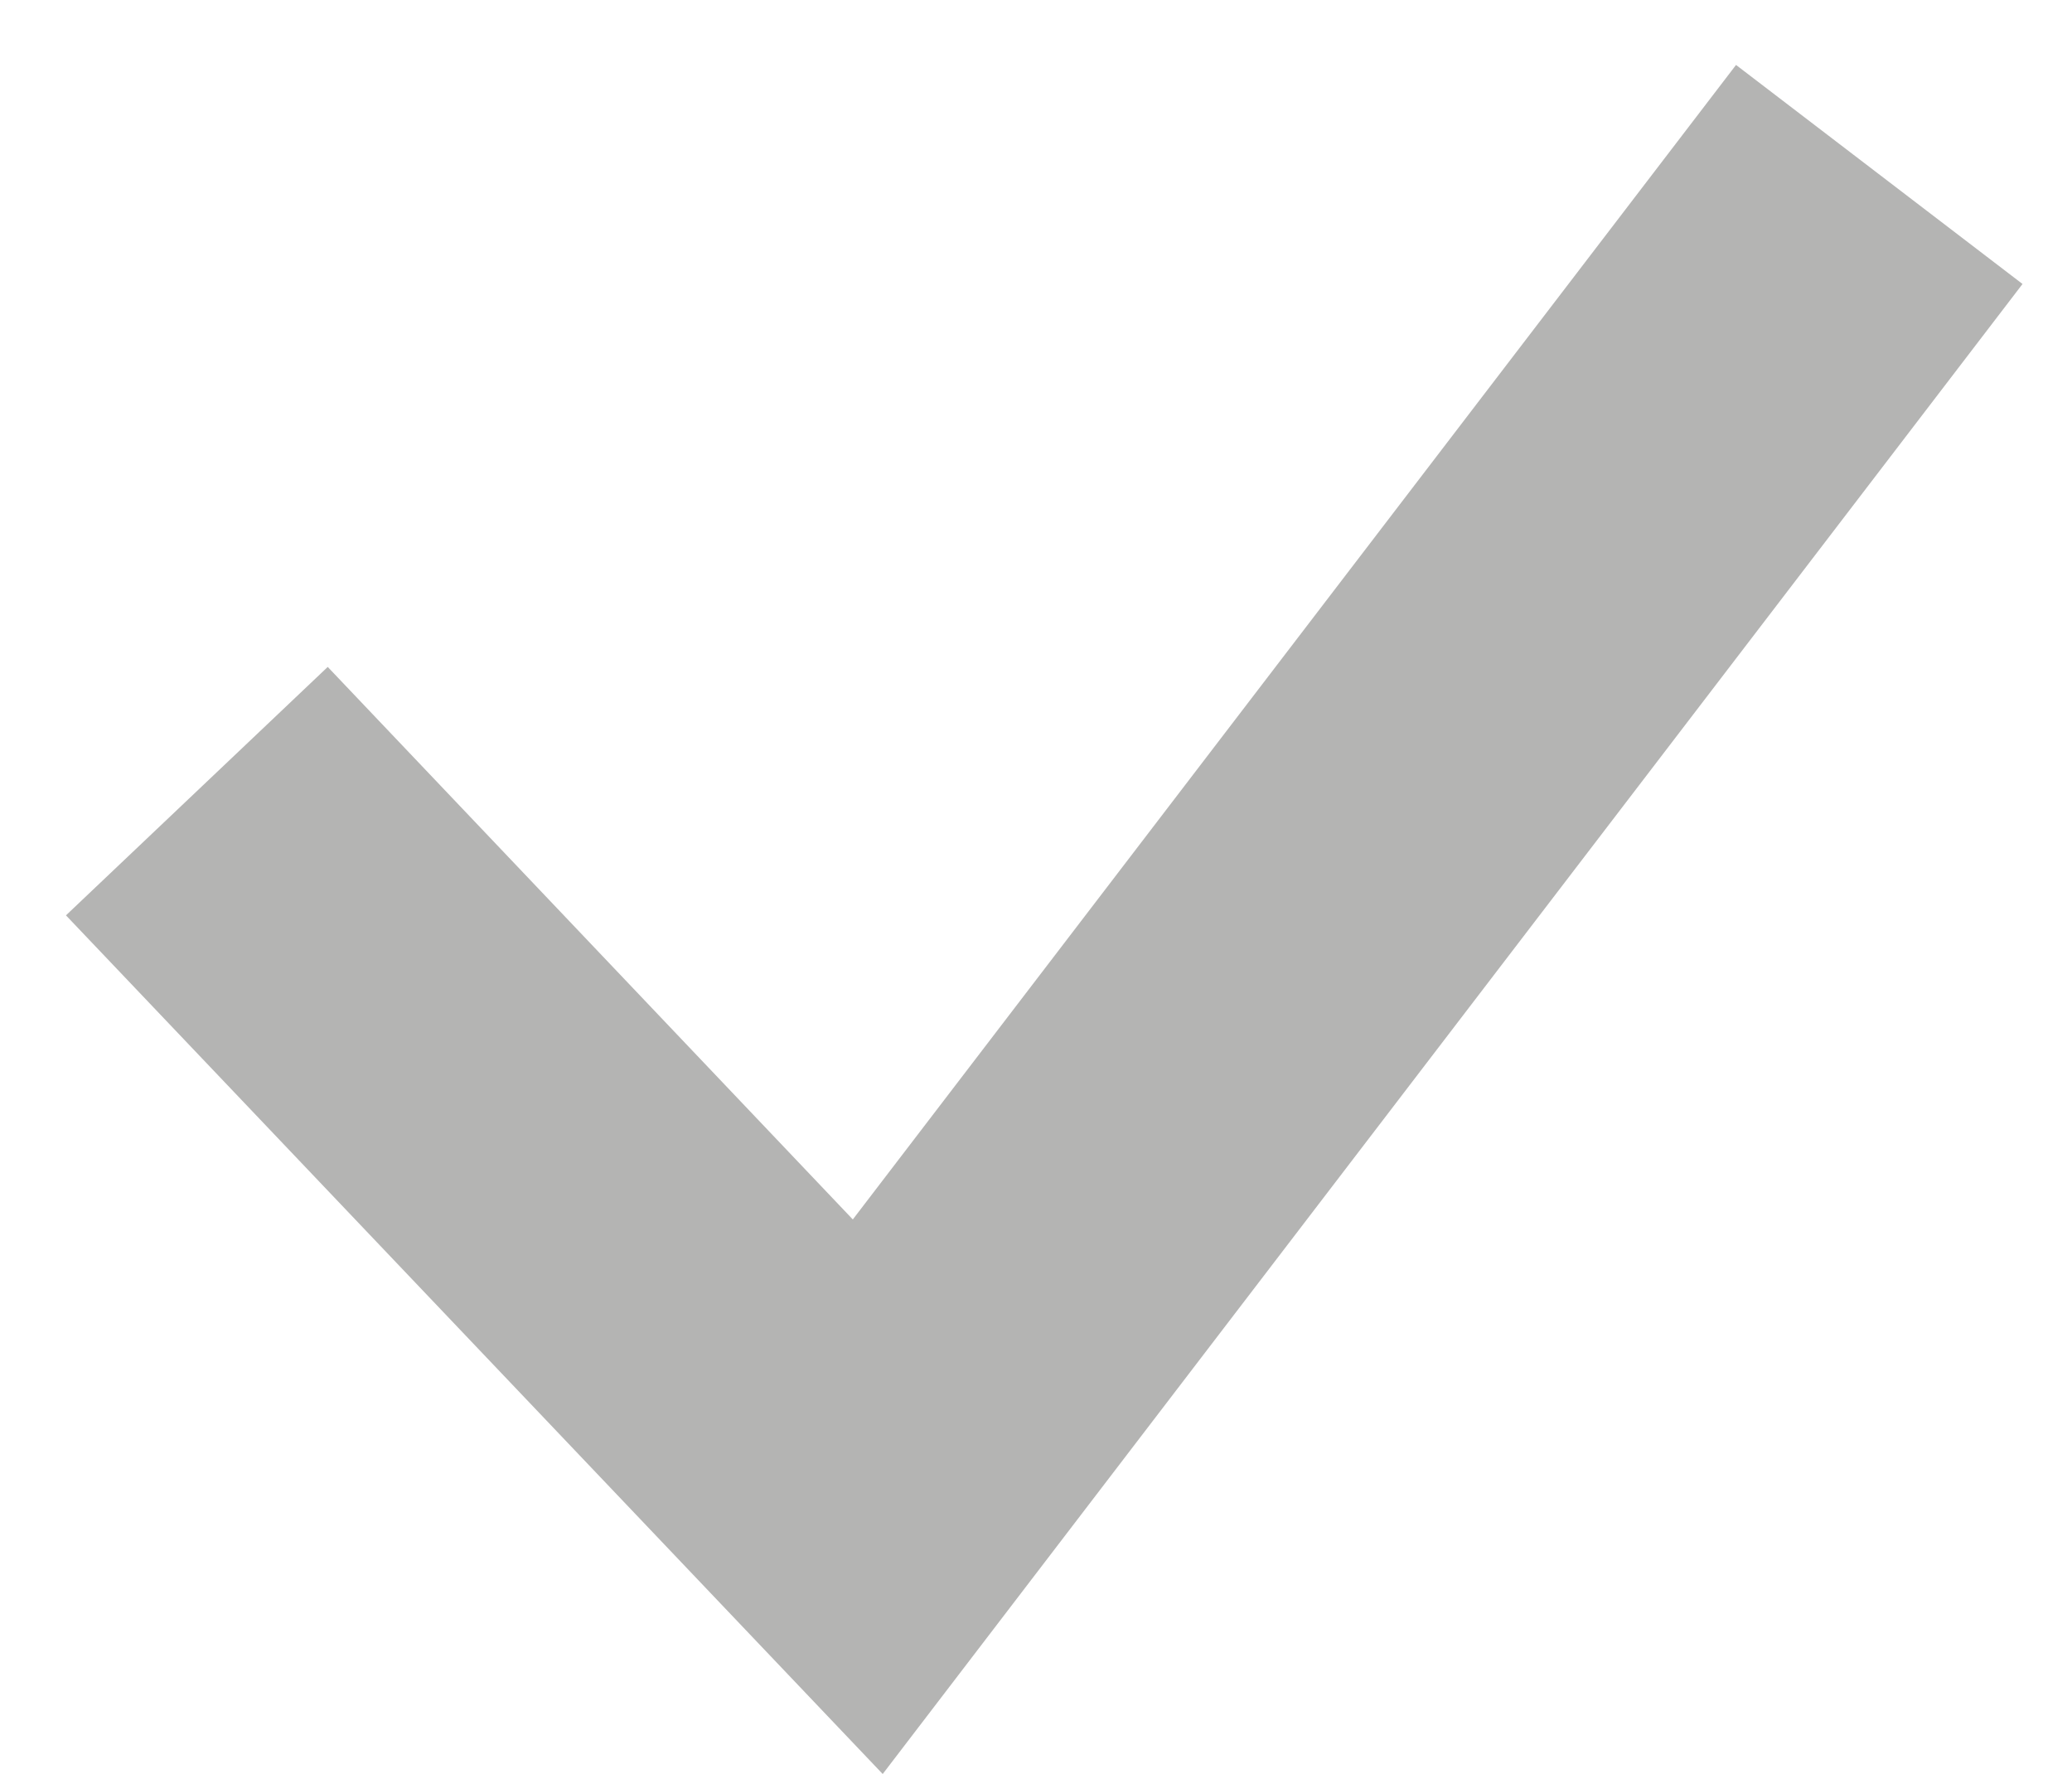 <?xml version="1.0" encoding="UTF-8"?><svg id="Layer_1" xmlns="http://www.w3.org/2000/svg" viewBox="0 0 40.21 34.42"><defs><style>.cls-1{fill:#b4b4b3;}</style></defs><polygon class="cls-1" points="17.13 34.42 1.28 17.76 6.36 12.94 16.55 23.66 33.69 1.26 39.25 5.51 17.13 34.42"/></svg>